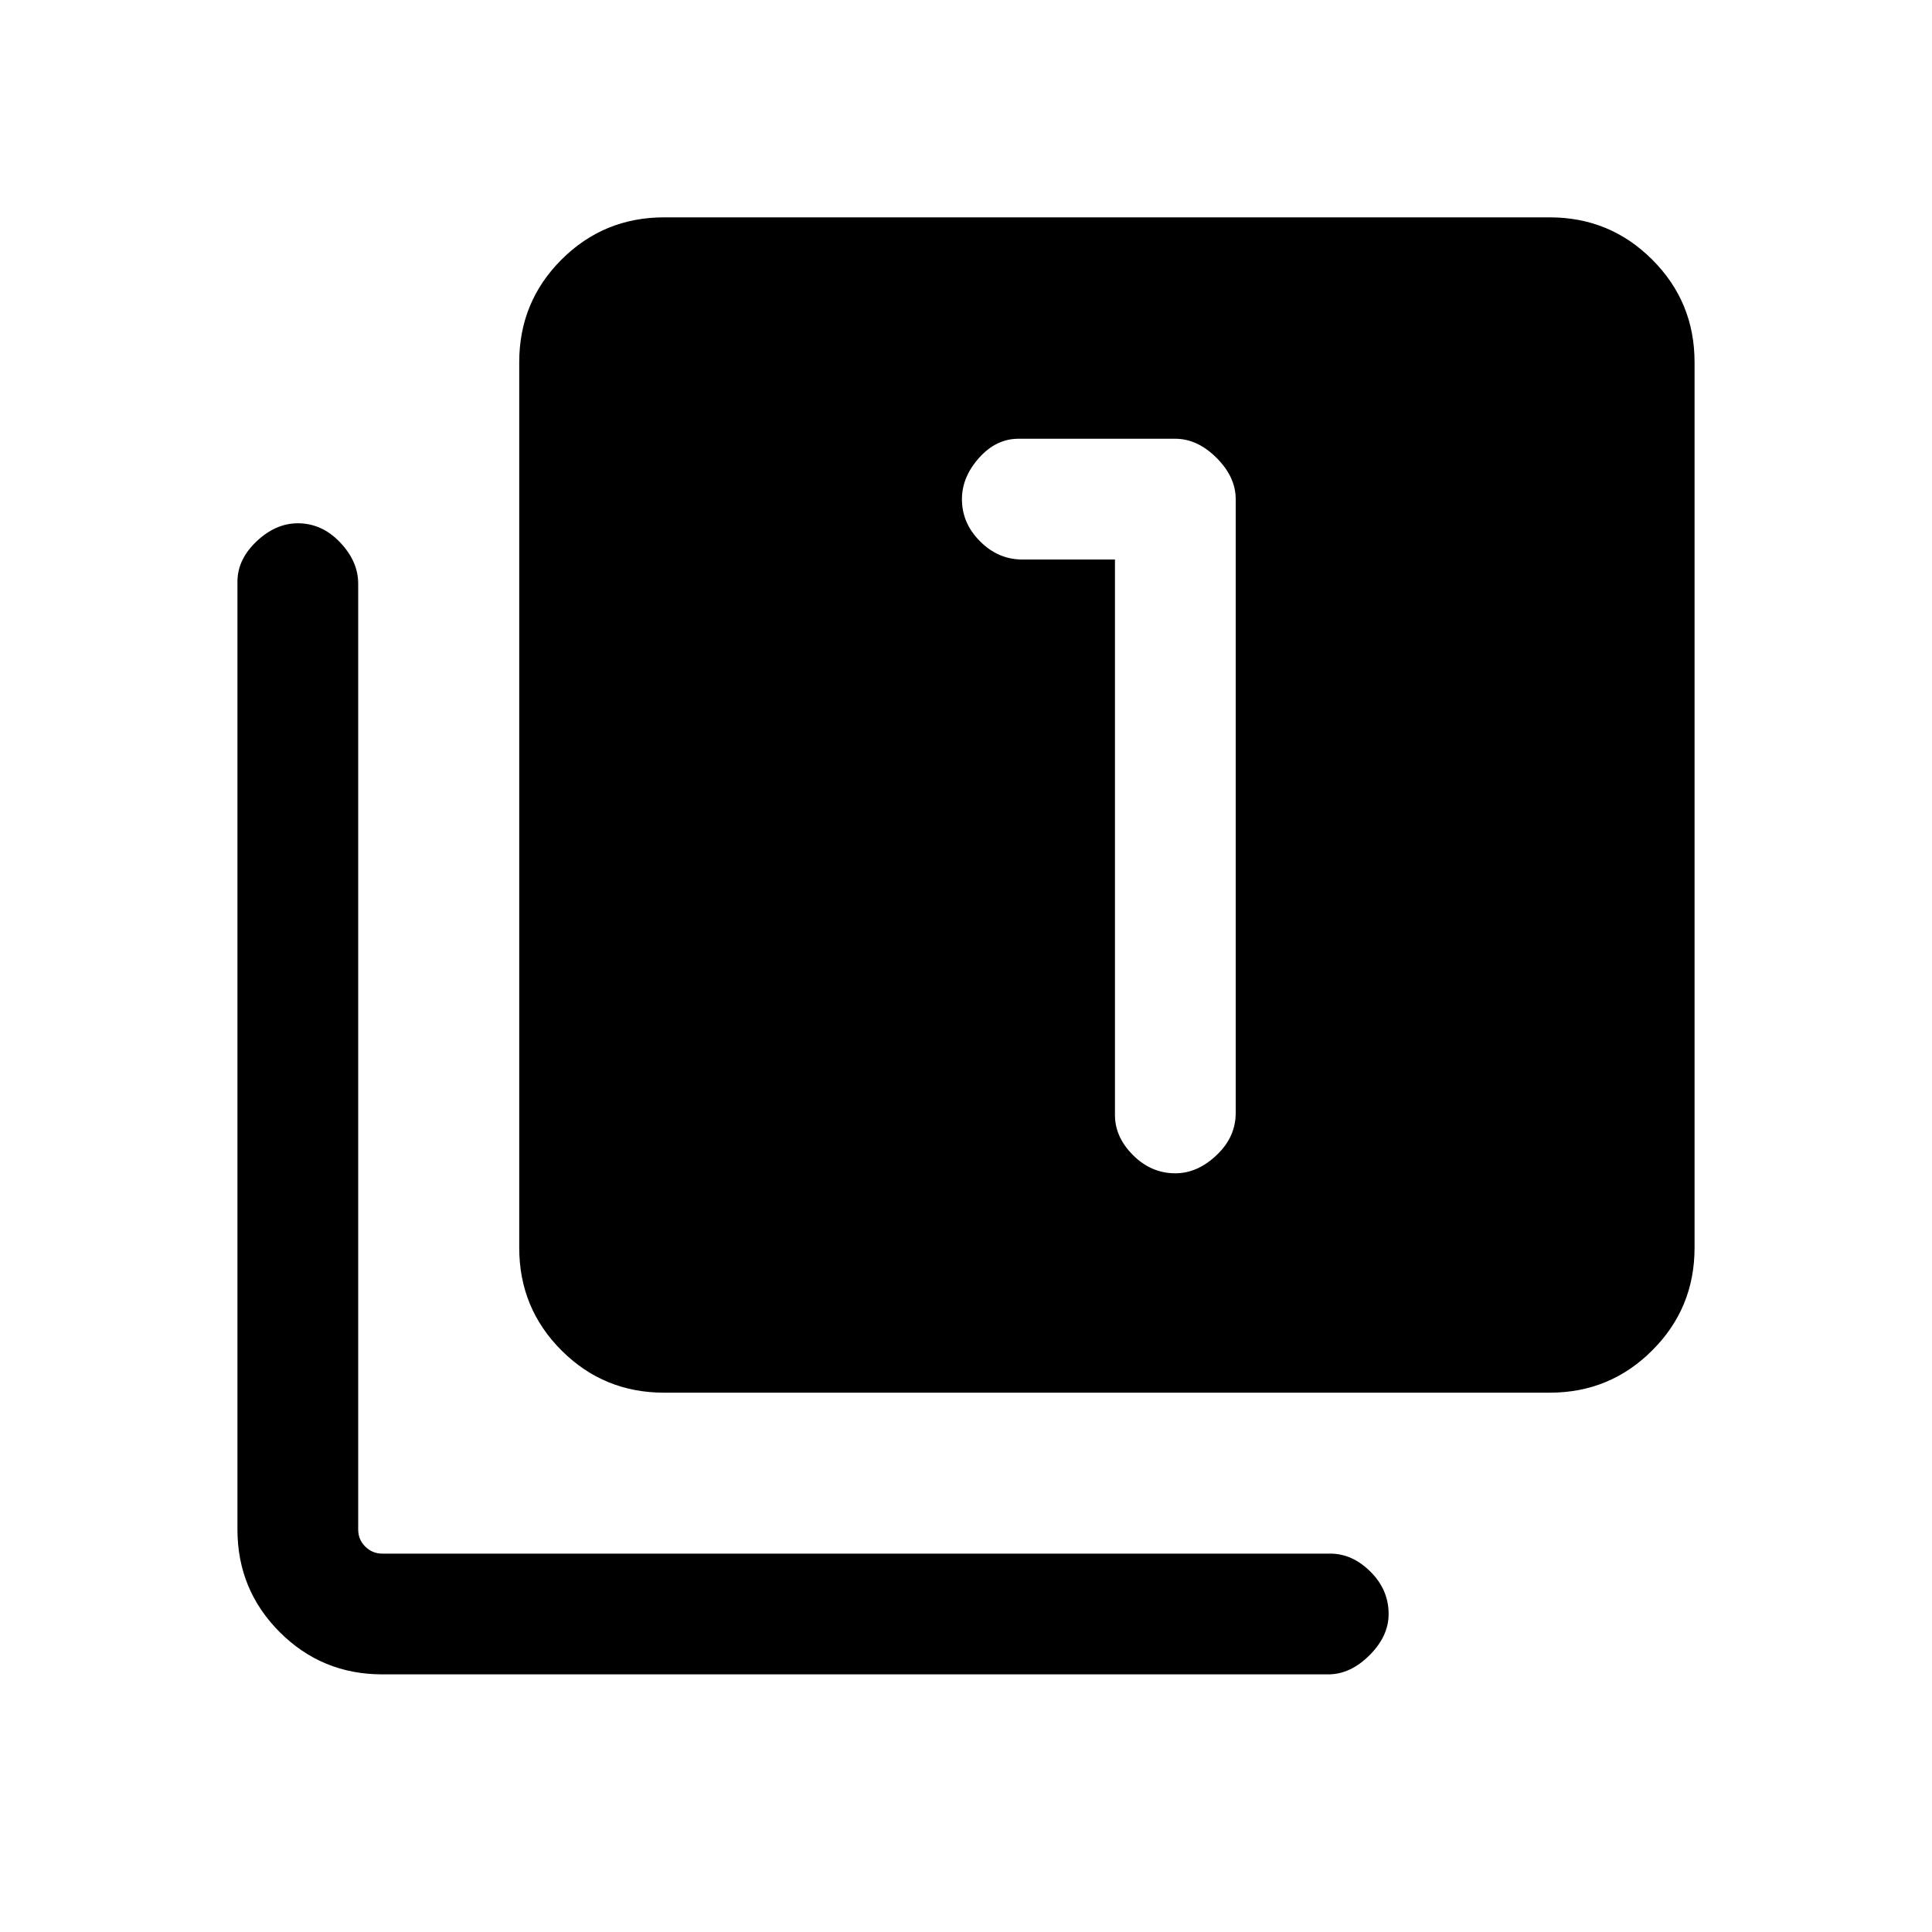 <svg xmlns="http://www.w3.org/2000/svg" height="20" width="20"><path d="M12.167 12.146Q12.396 12.146 12.594 11.958Q12.792 11.771 12.792 11.521V5.167Q12.792 4.938 12.594 4.74Q12.396 4.542 12.167 4.542H10.542Q10.312 4.542 10.135 4.74Q9.958 4.938 9.958 5.167Q9.958 5.417 10.146 5.604Q10.333 5.792 10.583 5.792H11.542V11.542Q11.542 11.771 11.729 11.958Q11.917 12.146 12.167 12.146ZM6.875 14.417Q6.25 14.417 5.812 13.979Q5.375 13.542 5.375 12.917V3.75Q5.375 3.125 5.812 2.688Q6.25 2.25 6.875 2.25H16.042Q16.667 2.25 17.104 2.688Q17.542 3.125 17.542 3.75V12.917Q17.542 13.542 17.104 13.979Q16.667 14.417 16.042 14.417ZM3.958 17.333Q3.333 17.333 2.896 16.896Q2.458 16.458 2.458 15.833V6.021Q2.458 5.792 2.656 5.604Q2.854 5.417 3.083 5.417Q3.333 5.417 3.521 5.615Q3.708 5.812 3.708 6.042V15.833Q3.708 15.938 3.781 16.01Q3.854 16.083 3.958 16.083H13.771Q14 16.083 14.188 16.271Q14.375 16.458 14.375 16.708Q14.375 16.938 14.177 17.135Q13.979 17.333 13.75 17.333Z"/></svg>